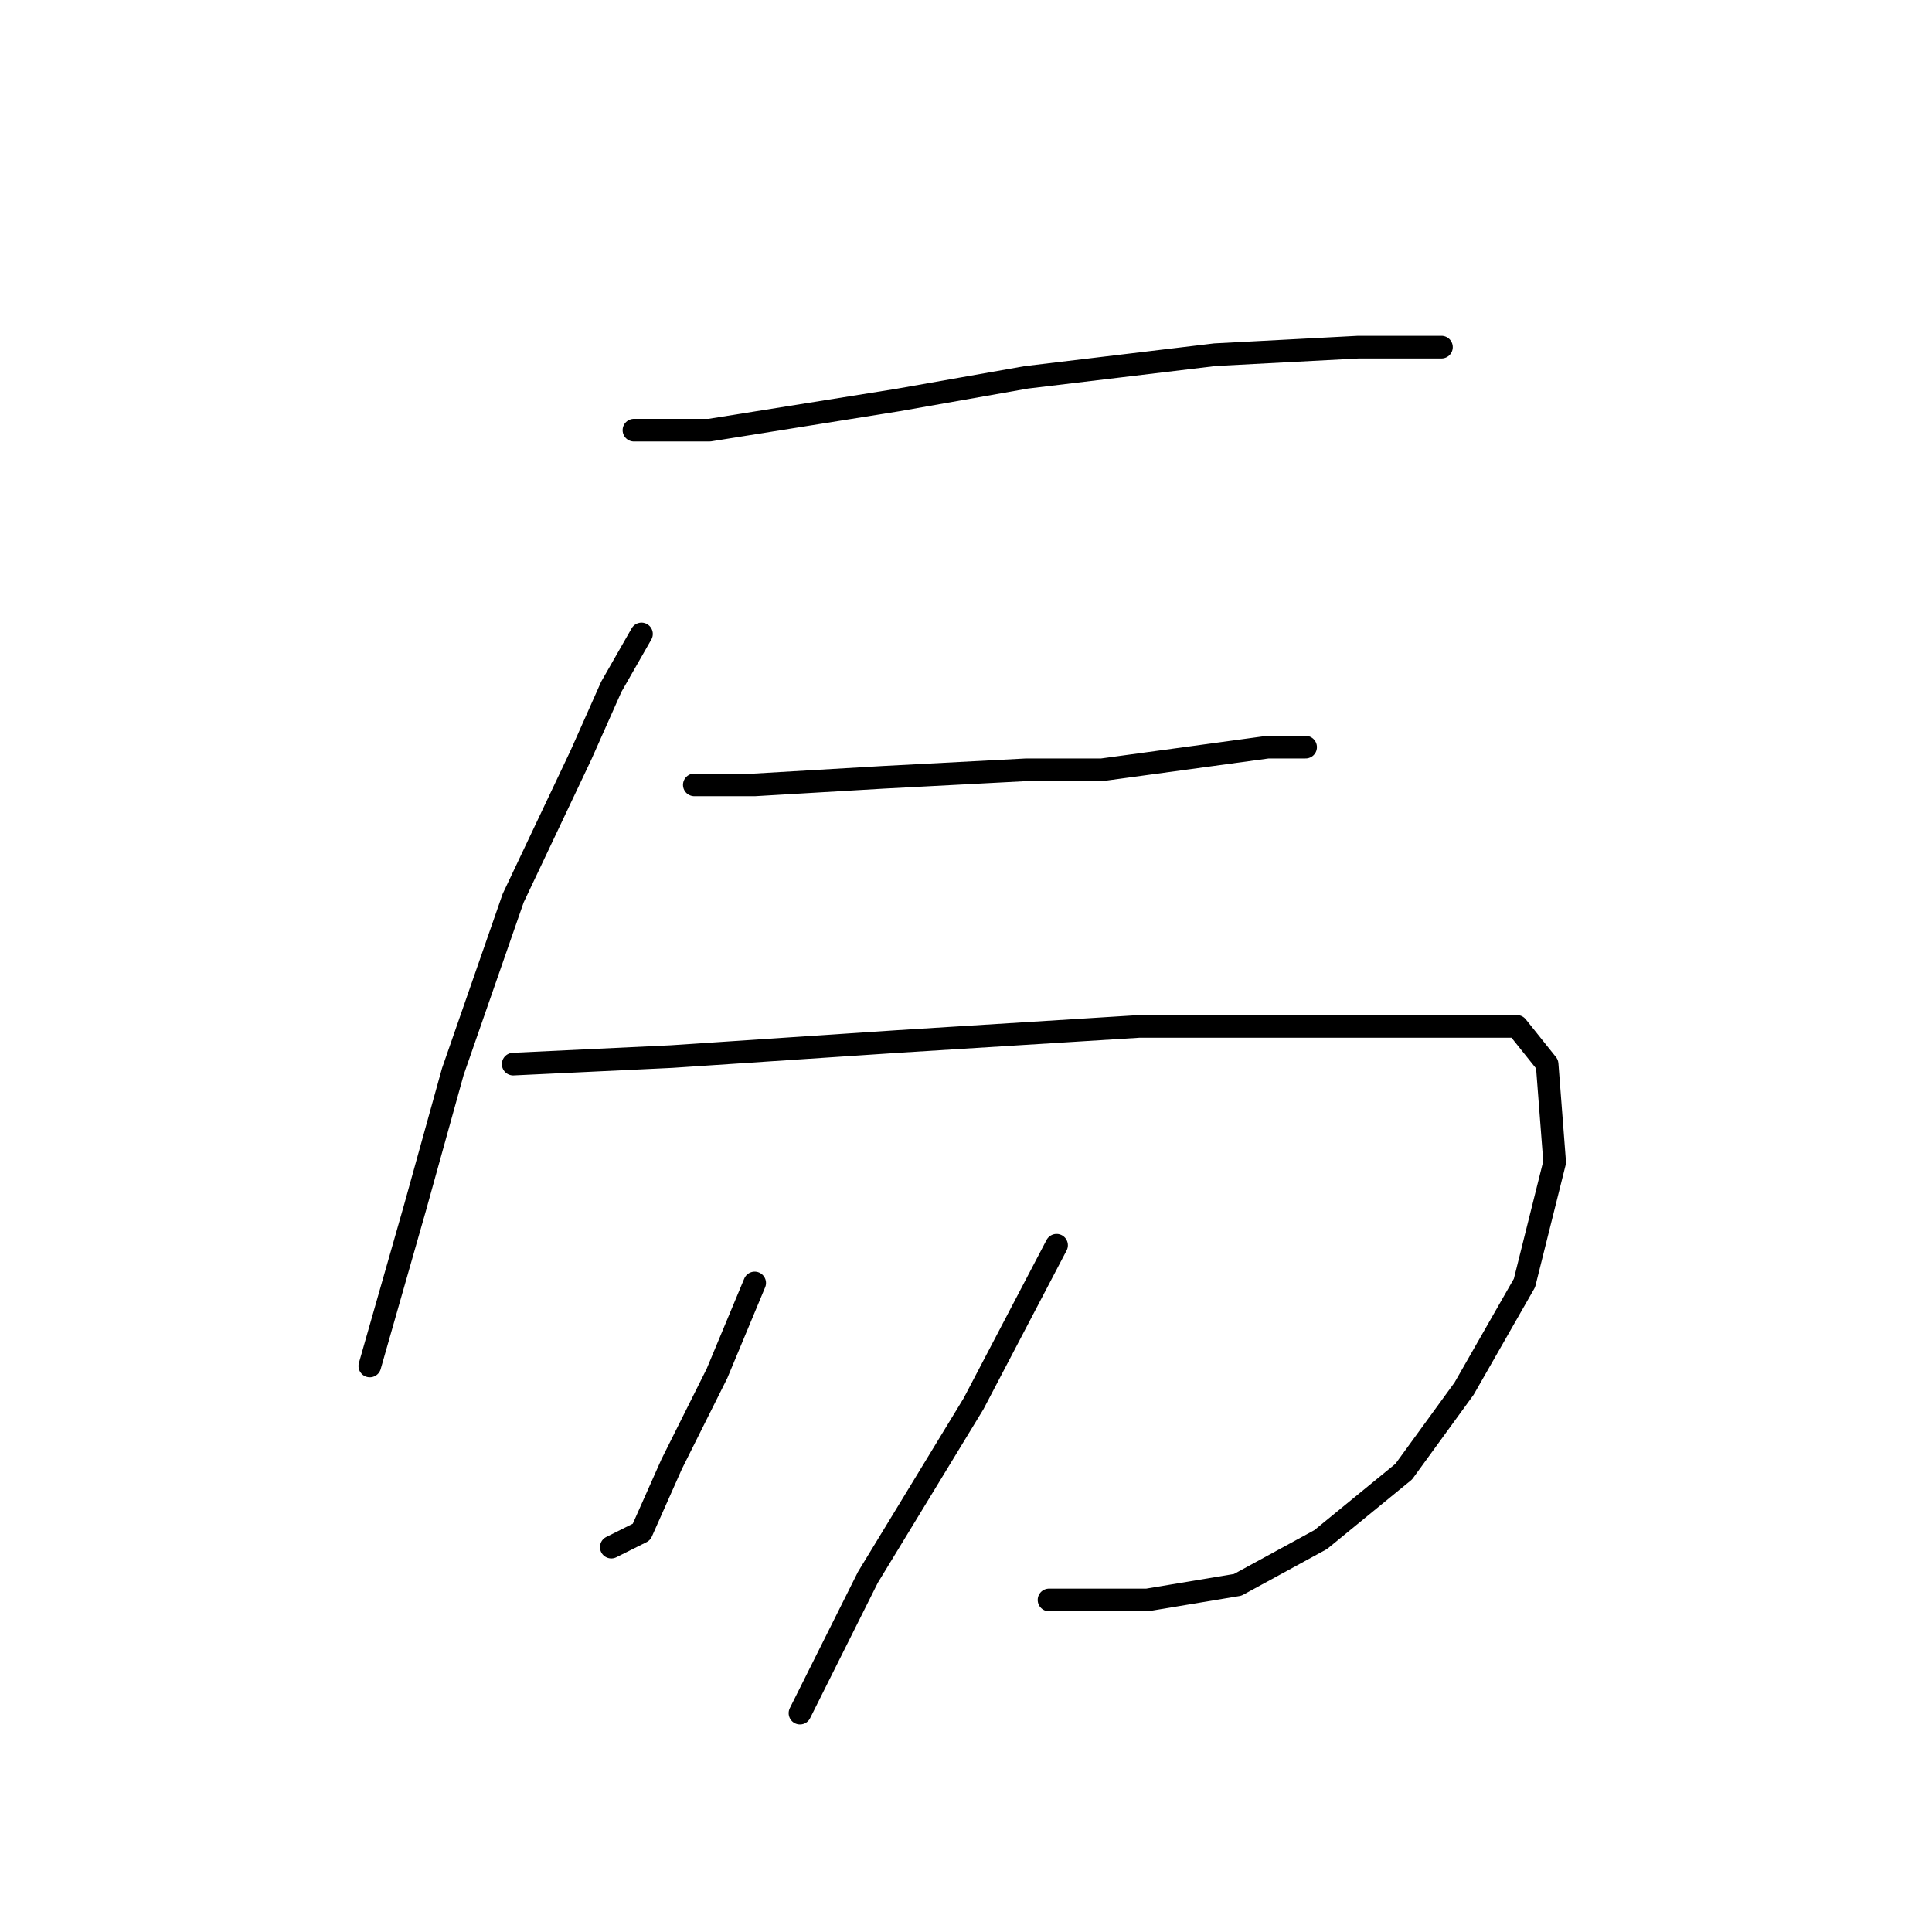 <?xml version="1.0" standalone="no"?>
    <svg width="256" height="256" xmlns="http://www.w3.org/2000/svg" version="1.1">
    <polyline stroke="black" stroke-width="3" stroke-linecap="round" fill="transparent" stroke-linejoin="round" points="84 57 94 57 119 53 136 50 161 47 180 46 191 46 191 46 " />
        <polyline stroke="black" stroke-width="3" stroke-linecap="round" fill="transparent" stroke-linejoin="round" points="85 84 81 91 77 100 68 119 60 142 55 160 51 174 49 181 49 181 " />
        <polyline stroke="black" stroke-width="3" stroke-linecap="round" fill="transparent" stroke-linejoin="round" points="92 104 100 104 117 103 136 102 146 102 168 99 173 99 173 99 " />
        <polyline stroke="black" stroke-width="3" stroke-linecap="round" fill="transparent" stroke-linejoin="round" points="68 141 89 140 119 138 151 136 175 136 192 136 201 136 205 141 206 154 202 170 194 184 186 195 175 204 164 210 152 212 139 212 139 212 " />
        <polyline stroke="black" stroke-width="3" stroke-linecap="round" fill="transparent" stroke-linejoin="round" points="100 170 95 182 89 194 85 203 81 205 81 205 " />
        <polyline stroke="black" stroke-width="3" stroke-linecap="round" fill="transparent" stroke-linejoin="round" points="140 165 129 186 115 209 106 227 106 227 " />
        </svg>